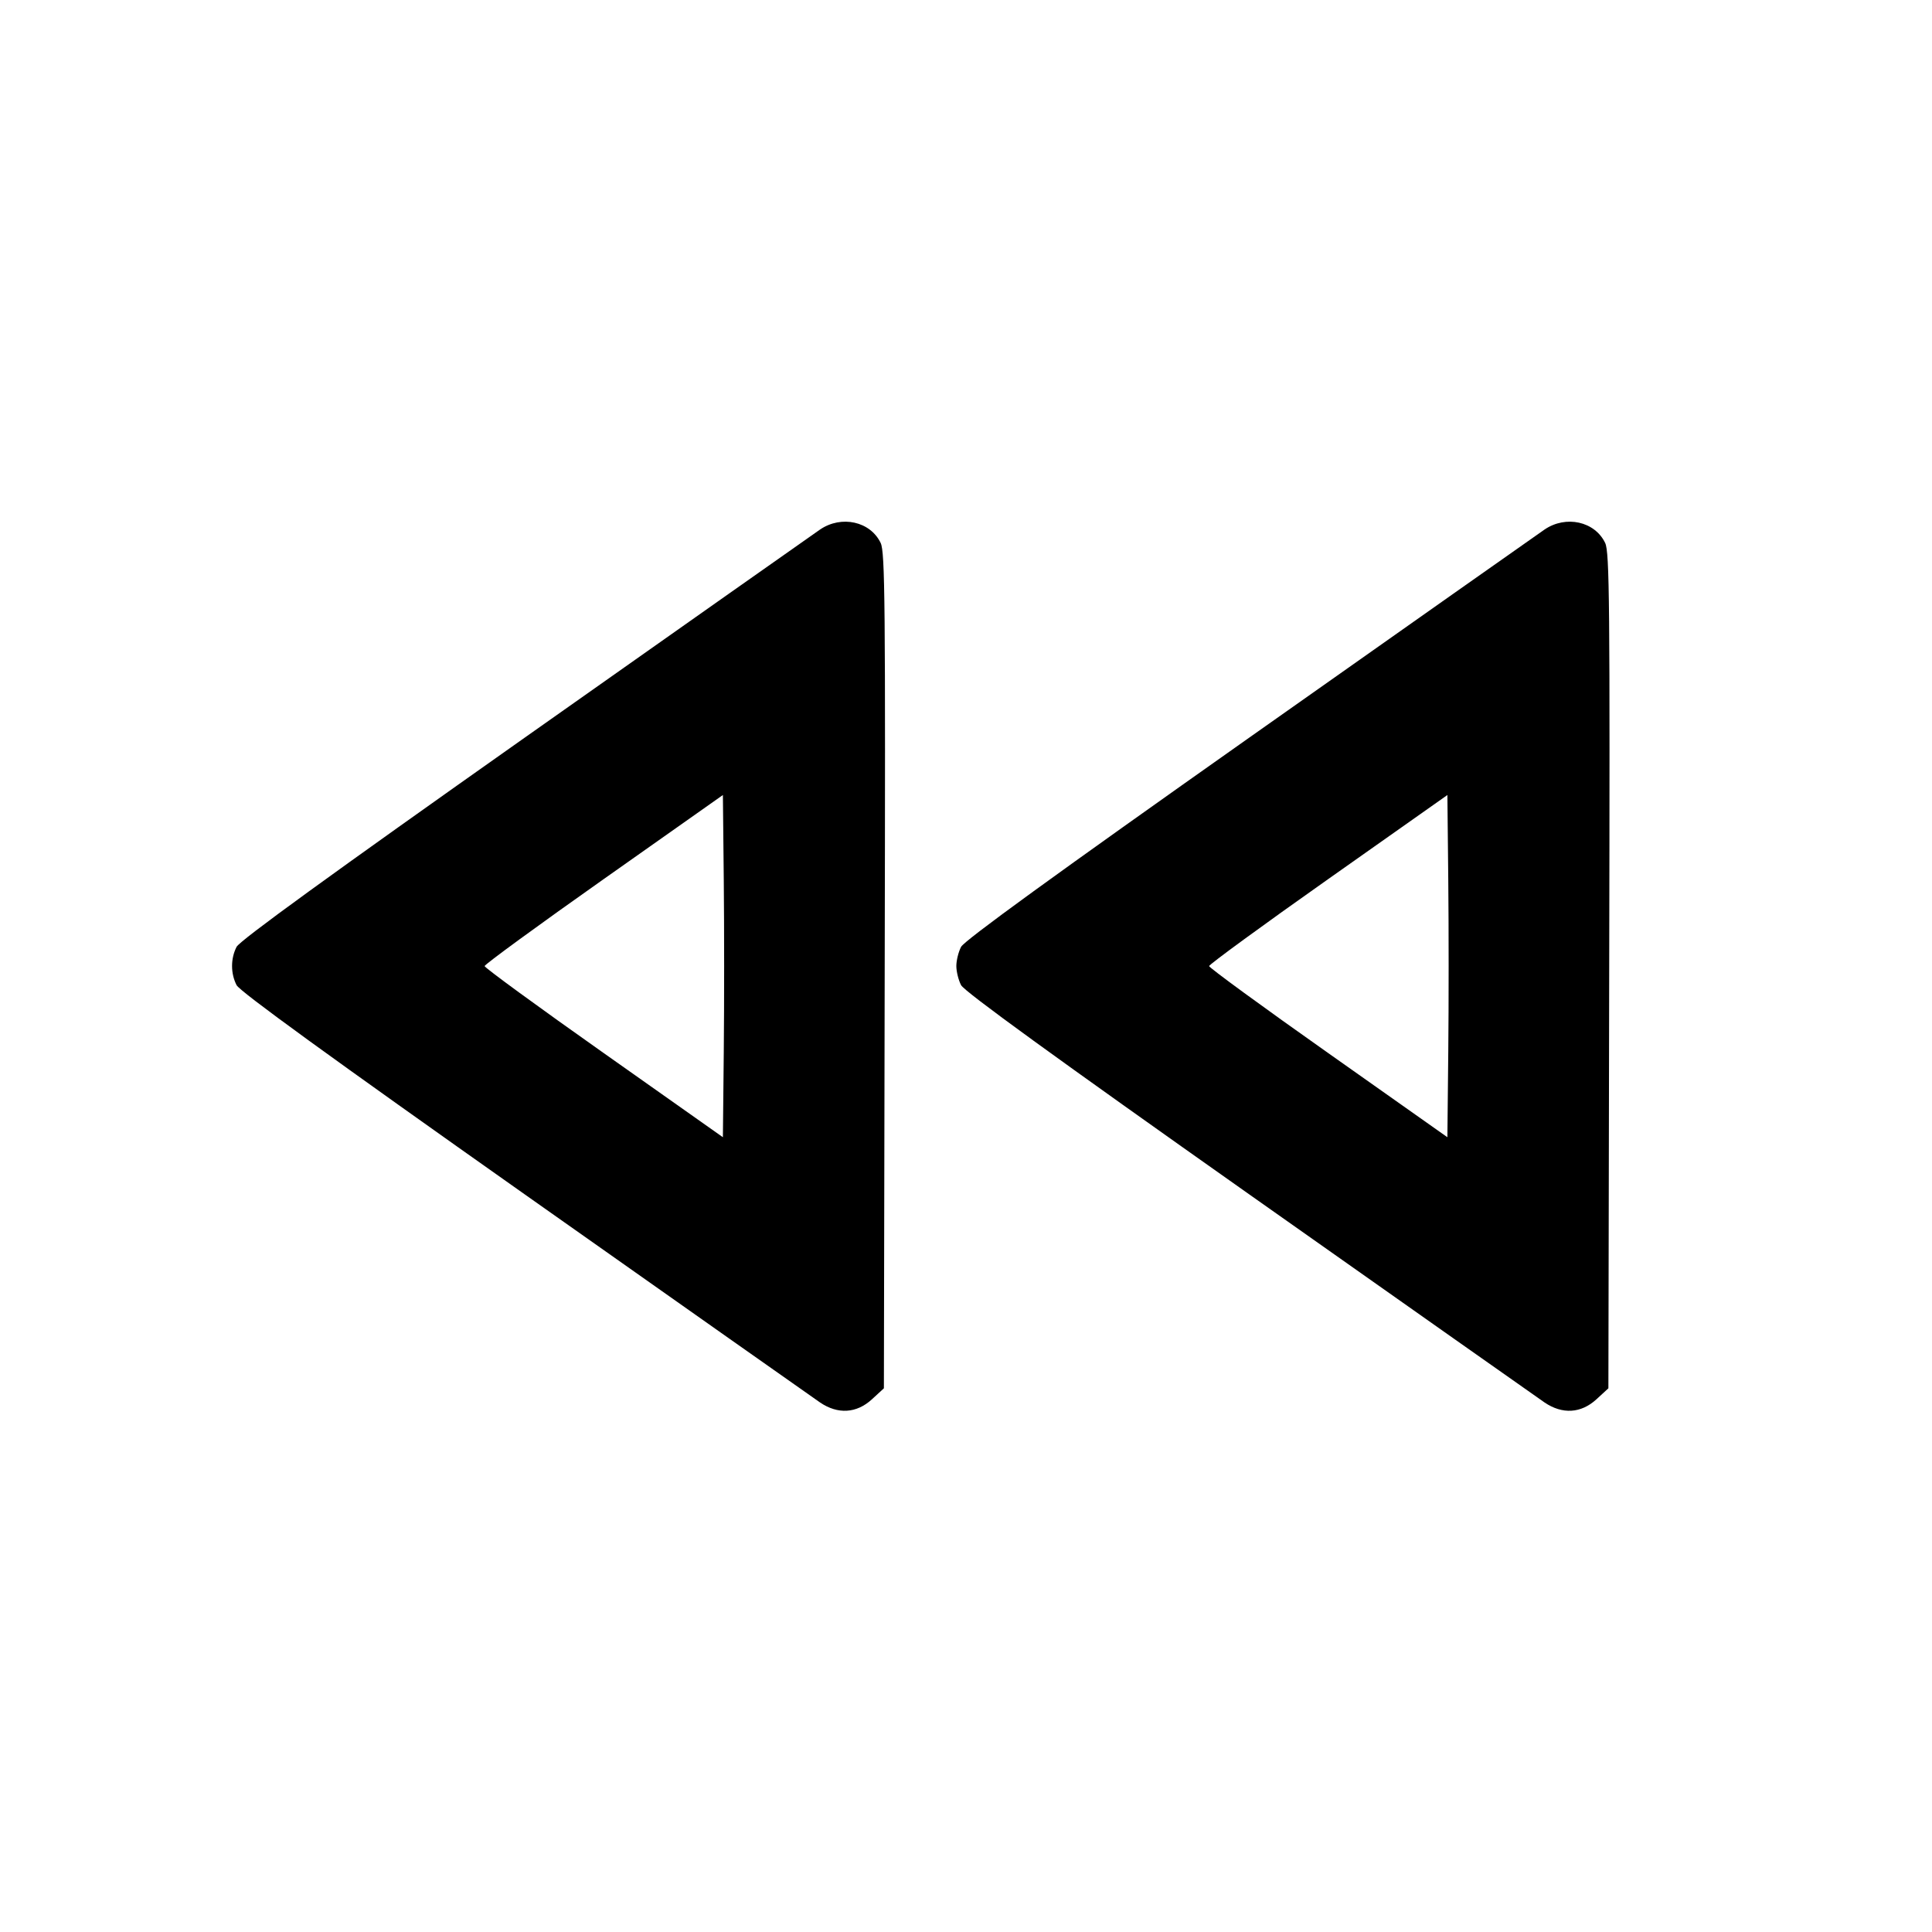 <svg viewBox="0 0 24 24" xmlns="http://www.w3.org/2000/svg"><path d="M10.187 6.578 C 10.108 6.632,8.458 7.795,6.520 9.162 C 4.106 10.866,2.979 11.684,2.939 11.762 C 2.864 11.907,2.864 12.093,2.939 12.238 C 2.979 12.316,4.106 13.134,6.520 14.838 C 8.458 16.205,10.108 17.368,10.187 17.422 C 10.408 17.572,10.640 17.558,10.831 17.383 L 10.980 17.246 10.990 12.060 C 11.000 7.477,10.994 6.859,10.940 6.745 C 10.812 6.477,10.453 6.397,10.187 6.578 M19.187 6.578 C 19.108 6.632,17.458 7.795,15.520 9.162 C 13.106 10.866,11.979 11.684,11.939 11.762 C 11.906 11.825,11.880 11.932,11.880 12.000 C 11.880 12.068,11.906 12.175,11.939 12.238 C 11.979 12.316,13.106 13.134,15.520 14.838 C 17.458 16.205,19.108 17.368,19.187 17.422 C 19.408 17.572,19.640 17.558,19.831 17.383 L 19.980 17.246 19.990 12.060 C 20.000 7.477,19.994 6.859,19.940 6.745 C 19.812 6.477,19.453 6.397,19.187 6.578 M8.991 13.063 L 8.980 14.127 7.500 13.082 C 6.686 12.508,6.020 12.021,6.020 12.001 C 6.020 11.981,6.686 11.494,7.500 10.920 L 8.980 9.876 8.991 10.938 C 8.997 11.522,8.997 12.479,8.991 13.063 M17.991 13.063 L 17.980 14.127 16.500 13.082 C 15.686 12.508,15.020 12.021,15.020 12.001 C 15.020 11.981,15.686 11.494,16.500 10.920 L 17.980 9.876 17.991 10.938 C 17.997 11.522,17.997 12.479,17.991 13.063 " stroke="none" fill-rule="evenodd" fill="black"></path></svg>
